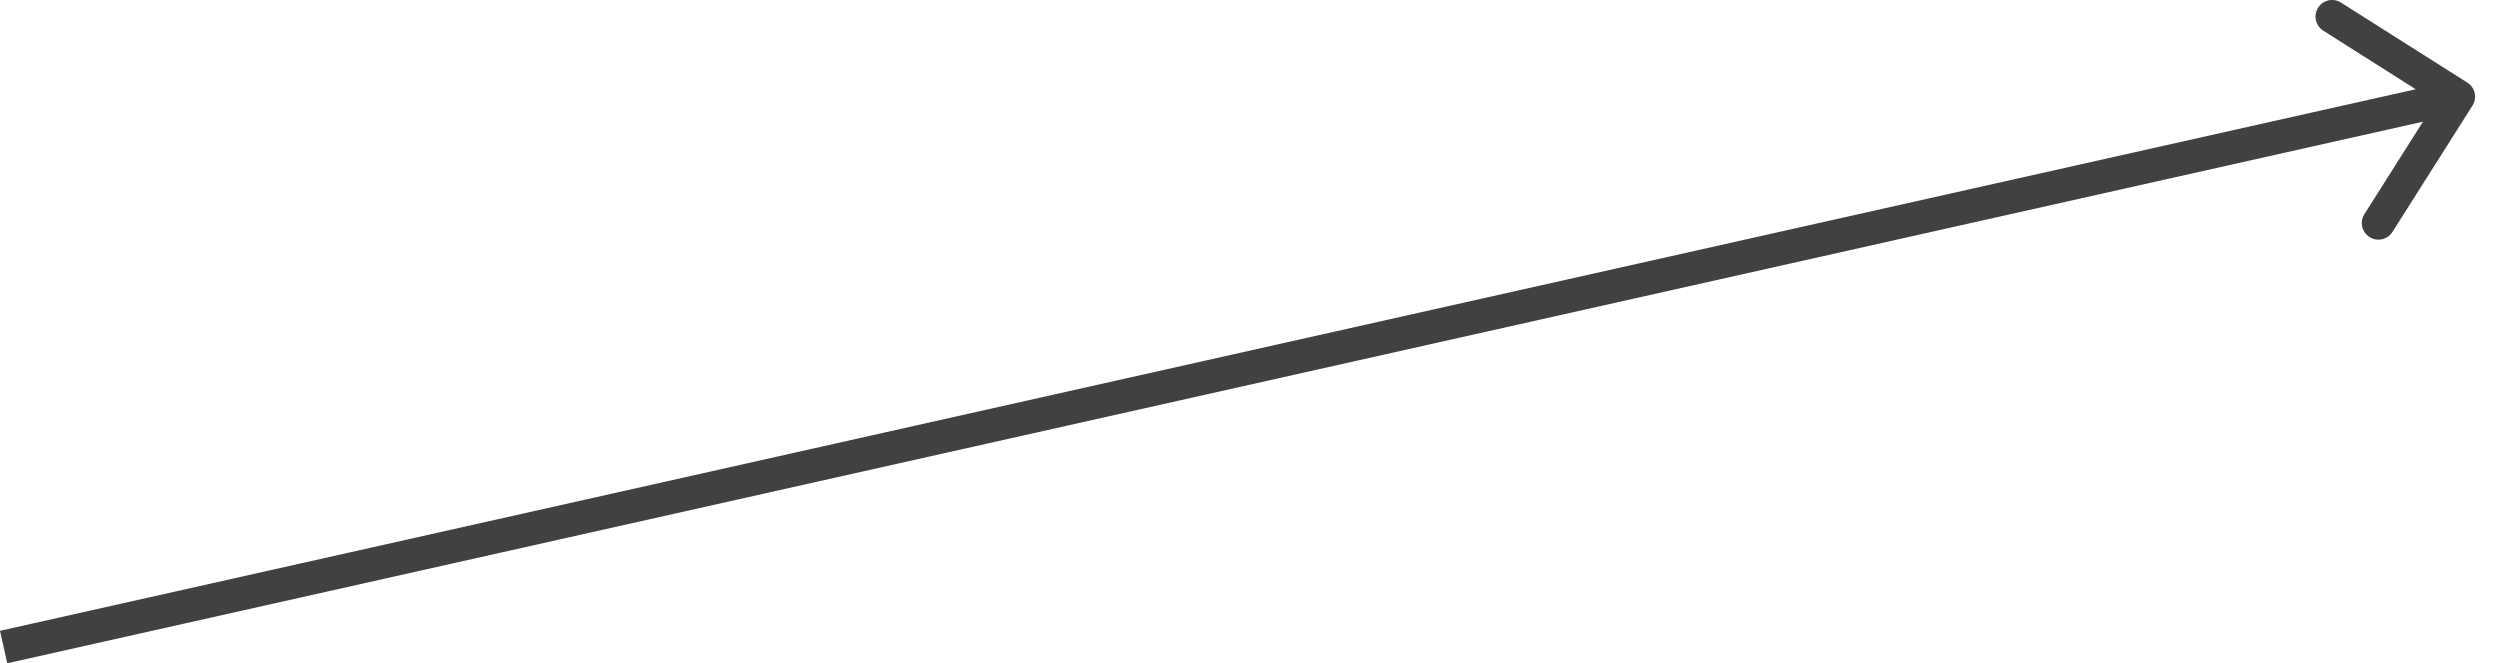 <svg width="49" height="13" viewBox="0 0 49 13" fill="none" xmlns="http://www.w3.org/2000/svg">
<path d="M48.461 2.069C48.558 1.917 48.513 1.716 48.361 1.62L45.884 0.051C45.732 -0.046 45.531 -0.001 45.435 0.151C45.339 0.303 45.384 0.505 45.536 0.601L47.737 1.996L46.342 4.197C46.245 4.349 46.291 4.55 46.443 4.646C46.595 4.743 46.796 4.698 46.892 4.546L48.461 2.069ZM0.142 13L48.258 2.213L48.115 1.577L-2.46085e-05 12.364L0.142 13Z" fill="#414141"/>
</svg>
